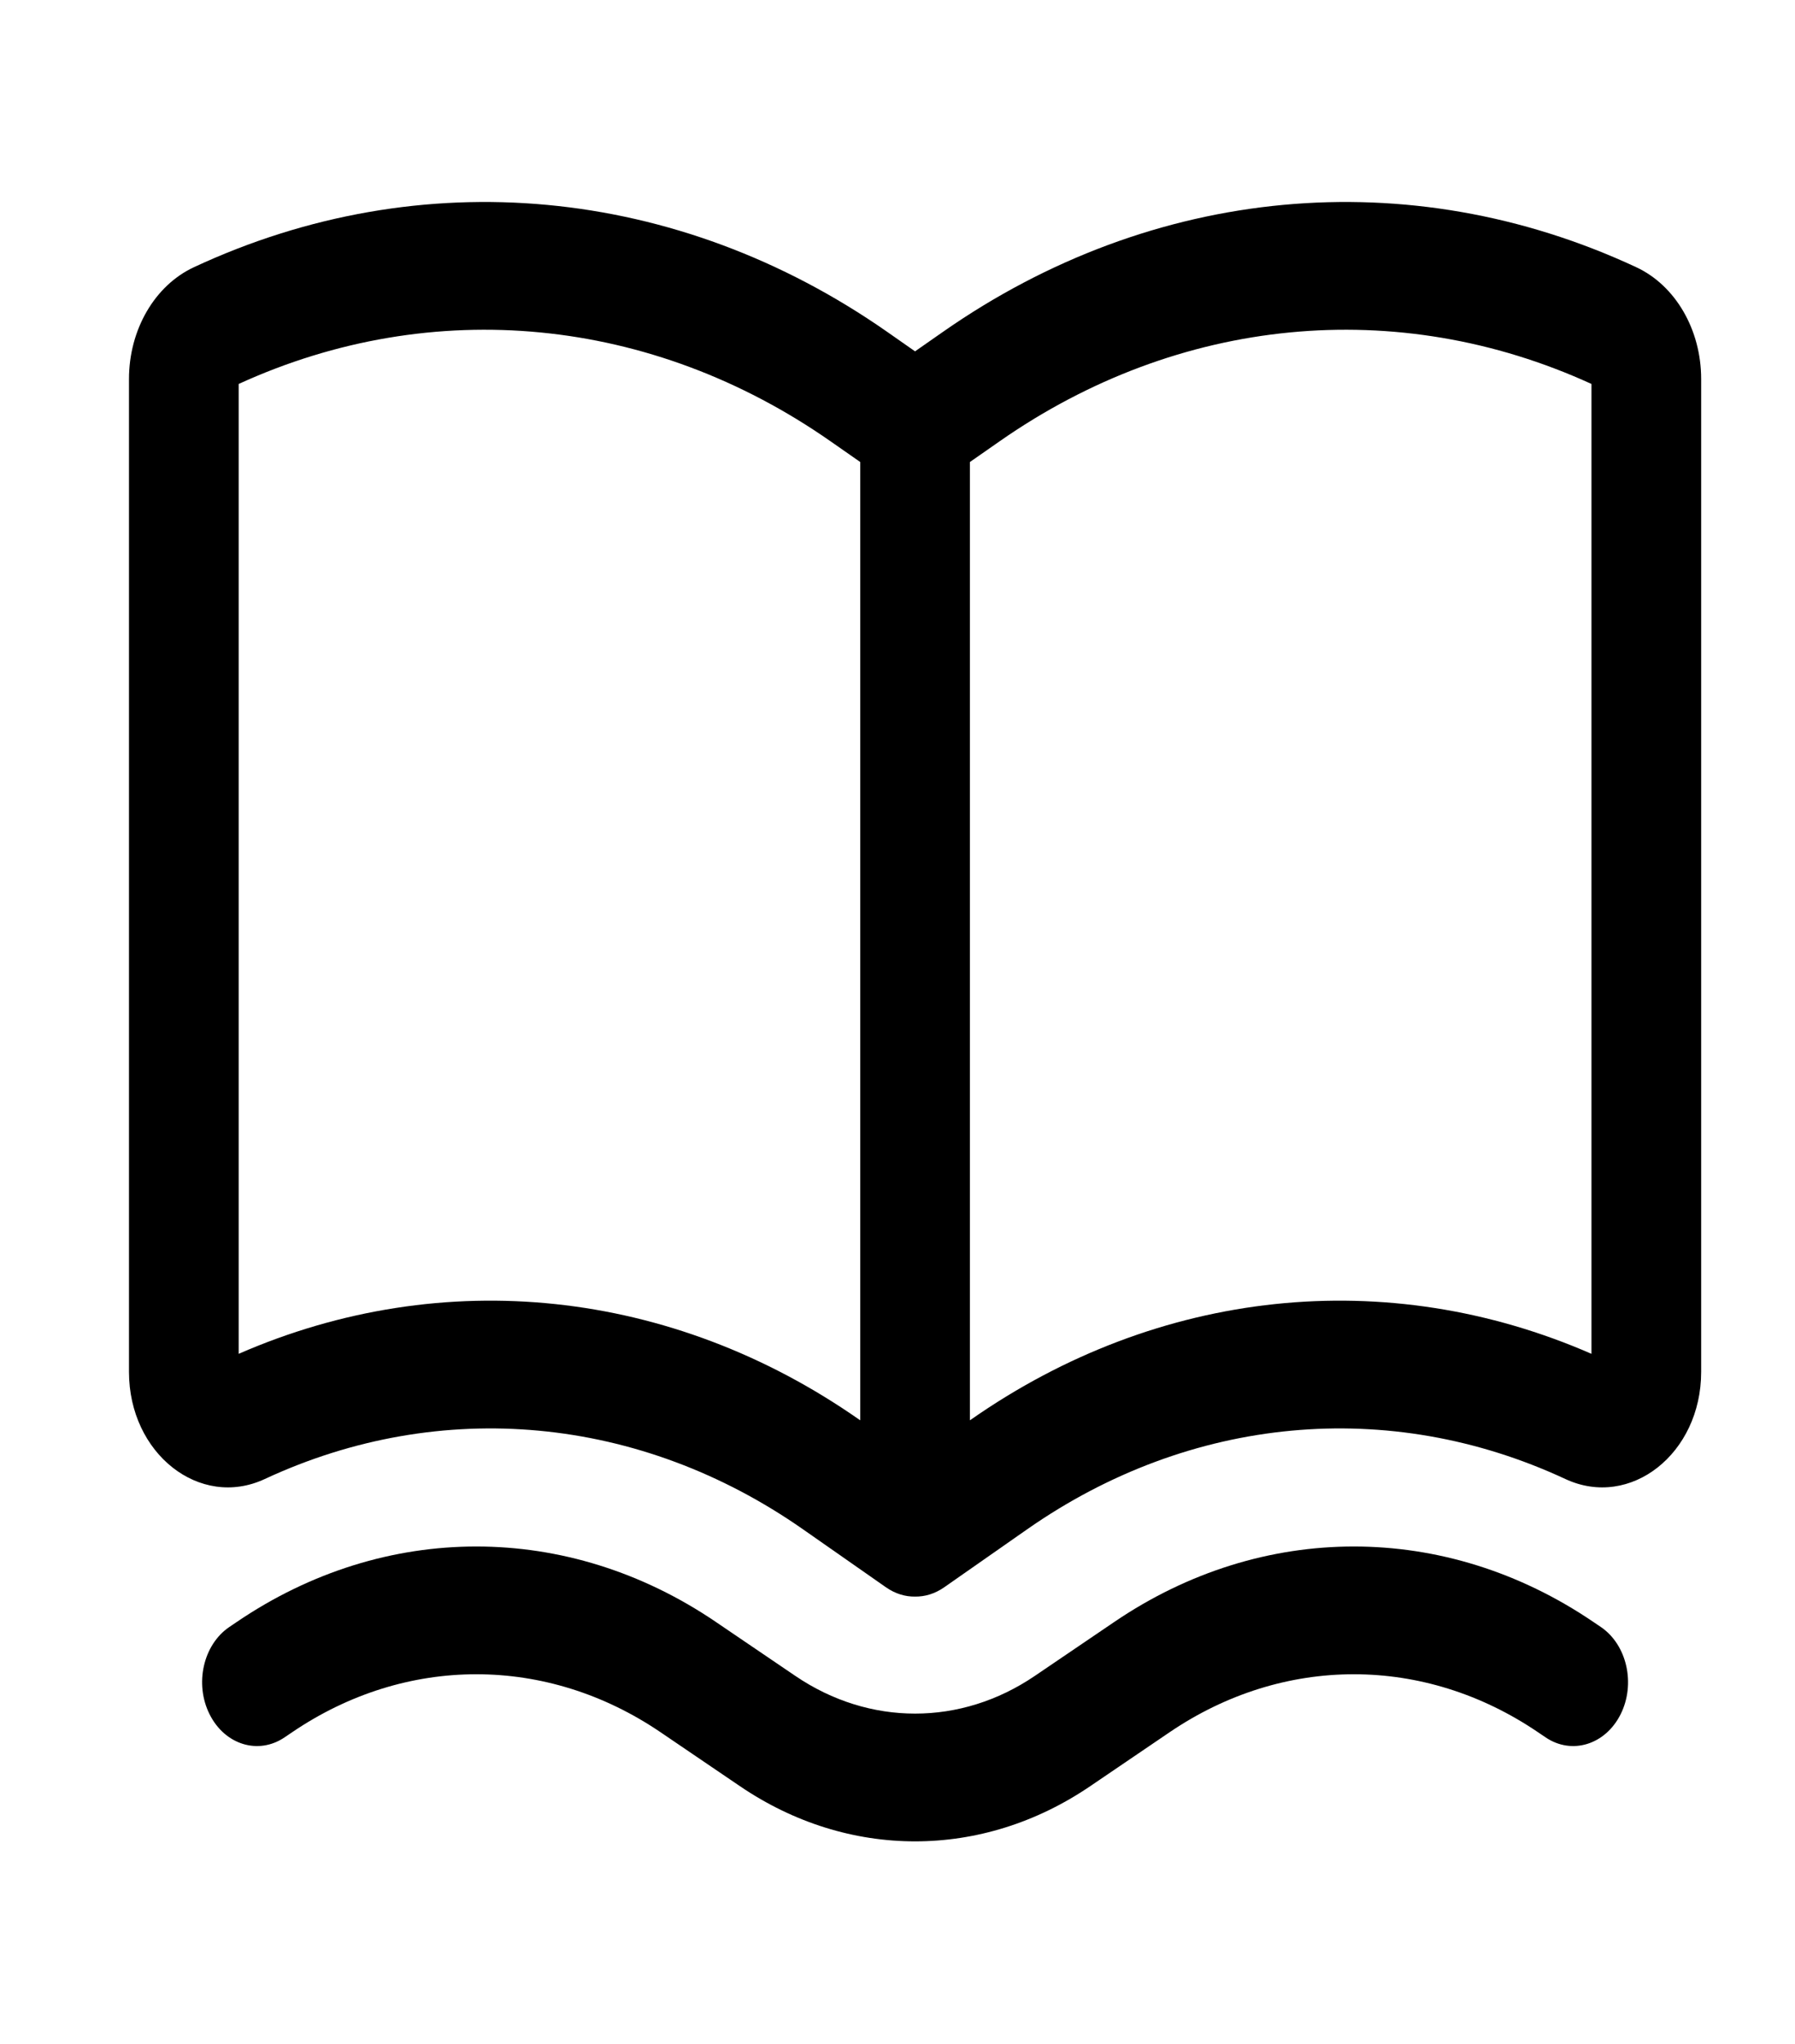 <svg width="36" height="41" viewBox="0 0 36 41" fill="none" xmlns="http://www.w3.org/2000/svg">
<path fill-rule="evenodd" clip-rule="evenodd" d="M17.769 31.837C17.957 31.968 18.157 32.026 18.352 32.023C18.547 32.026 18.748 31.968 18.936 31.837L20.601 30.673C23.866 28.391 27.859 28.018 31.395 29.665C32.699 30.273 34.118 29.154 34.118 27.518V7.601C34.118 6.613 33.602 5.725 32.815 5.359C28.261 3.237 23.118 3.717 18.912 6.656L18.352 7.047L17.793 6.656C13.587 3.717 8.444 3.237 3.89 5.359C3.103 5.725 2.587 6.613 2.587 7.601V27.518C2.587 29.154 4.006 30.273 5.31 29.665C8.846 28.018 12.839 28.391 16.104 30.673L17.769 31.837ZM4.787 7.701V27.154C8.887 25.363 13.472 25.844 17.236 28.476L17.253 28.487V9.267L16.661 8.854C13.07 6.344 8.683 5.919 4.787 7.701ZM19.469 28.476L19.452 28.487V9.267L20.044 8.854C23.635 6.344 28.022 5.919 31.918 7.701V27.154C27.818 25.363 23.233 25.844 19.469 28.476Z" fill="black"/>
<path d="M14.356 32.531C11.388 30.514 7.718 30.514 4.75 32.531L4.599 32.633C4.075 32.989 3.897 33.774 4.204 34.385C4.51 34.996 5.183 35.203 5.708 34.846L5.859 34.744C8.142 33.193 10.965 33.193 13.248 34.744L14.842 35.827C17.012 37.301 19.694 37.301 21.863 35.827L23.457 34.744C25.74 33.193 28.563 33.193 30.846 34.744L30.997 34.846C31.522 35.203 32.195 34.996 32.502 34.385C32.808 33.774 32.63 32.989 32.106 32.633L31.955 32.531C28.987 30.514 25.317 30.514 22.349 32.531L20.754 33.614C19.27 34.622 17.435 34.622 15.951 33.614L14.356 32.531Z" fill="black"/>
</svg>
